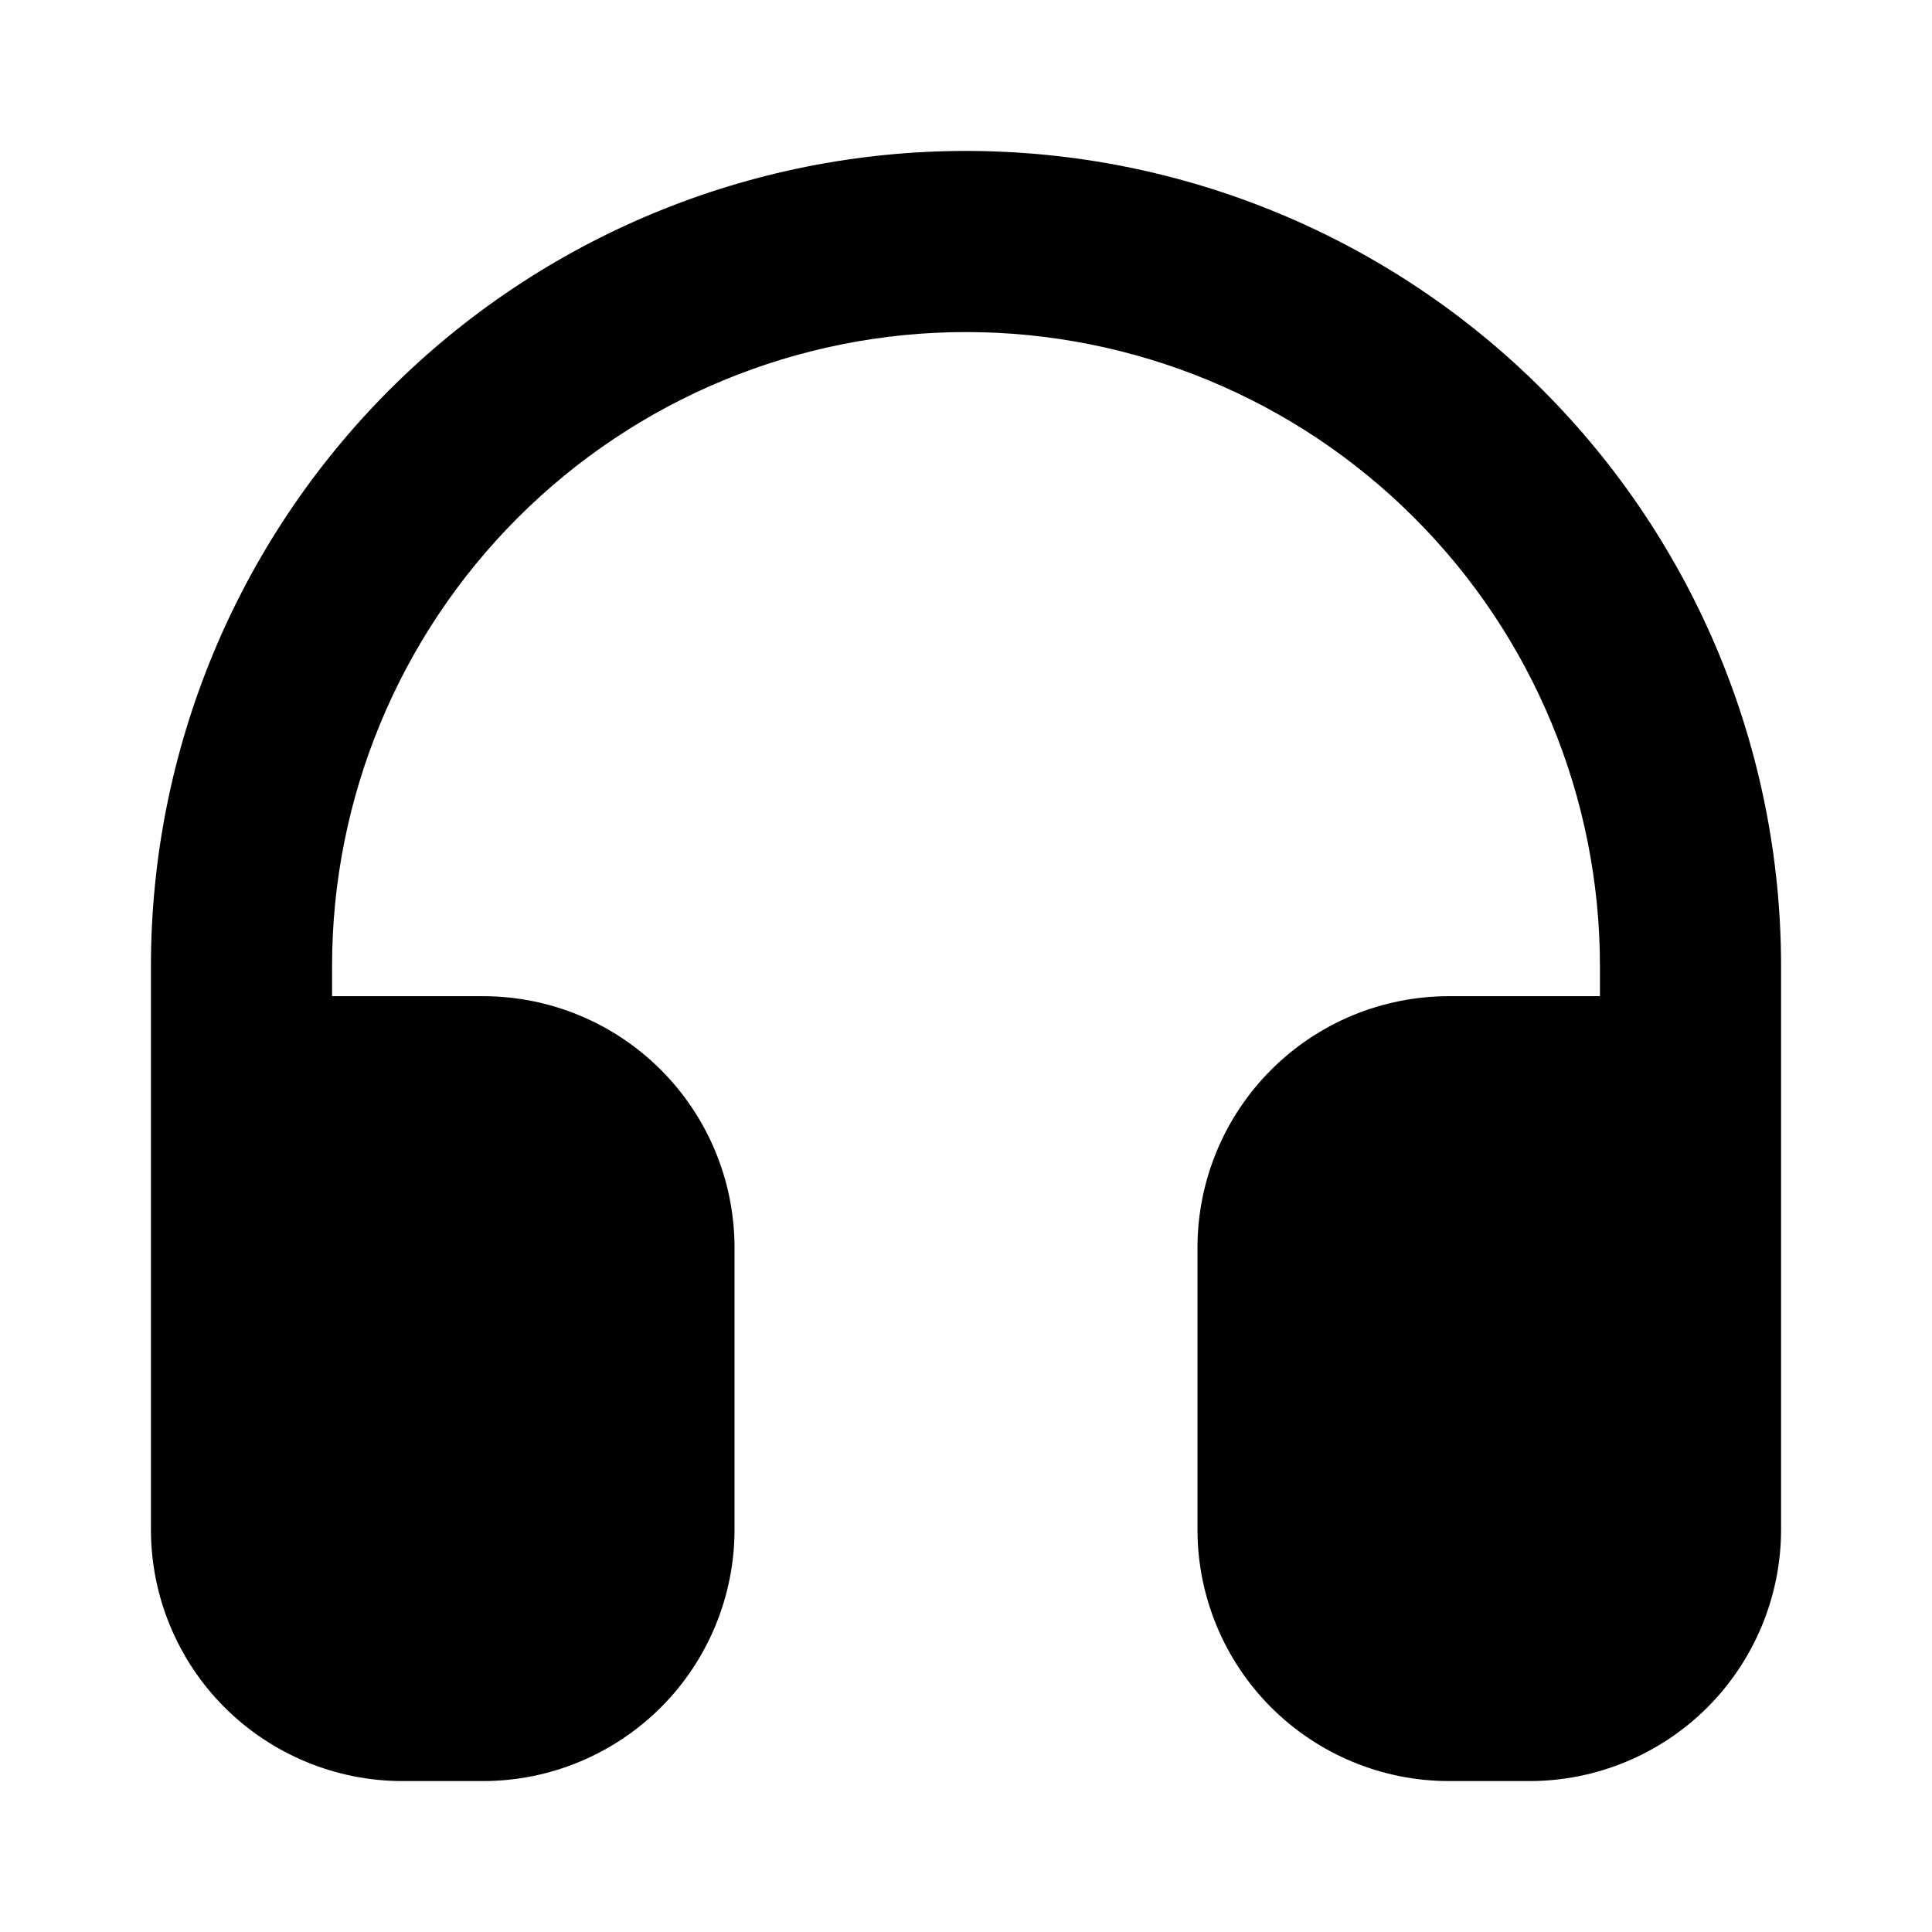 <svg viewBox="0 0 16 16" width="16" height="16" fill="black" xmlns="http://www.w3.org/2000/svg">
 <g transform="translate(1.25, 1.25)">
  <path d="M3.038 3.038C4.022 2.053 5.358 1.5 6.75 1.5C8.142 1.5 9.478 2.053 10.462 3.038C11.447 4.022 12 5.358 12 6.75L12 7L10.75 7C10.197 7 9.668 7.219 9.277 7.61C8.886 8.001 8.667 8.531 8.667 9.083L8.667 11.417C8.667 11.969 8.886 12.499 9.277 12.89C9.668 13.28 10.197 13.5 10.75 13.5L11.417 13.5C11.969 13.5 12.499 13.28 12.89 12.89C13.28 12.499 13.5 11.969 13.5 11.417L13.5 6.75C13.5 4.96 12.789 3.243 11.523 1.977C10.257 0.711 8.54 0 6.75 0C4.96 0 3.243 0.711 1.977 1.977C0.711 3.243 0 4.96 0 6.75L0 11.417C0 11.969 0.219 12.499 0.61 12.89C1.001 13.28 1.531 13.5 2.083 13.5L2.75 13.5C3.303 13.5 3.832 13.28 4.223 12.89C4.614 12.499 4.833 11.969 4.833 11.417L4.833 9.083C4.833 8.531 4.614 8.001 4.223 7.61C3.832 7.219 3.303 7 2.75 7L1.5 7L1.5 6.75C1.5 5.358 2.053 4.022 3.038 3.038ZM1.5 8.5L1.5 11.417C1.5 11.571 1.561 11.72 1.671 11.829C1.78 11.938 1.929 12 2.083 12L2.75 12C2.905 12 3.053 11.938 3.162 11.829C3.272 11.72 3.333 11.571 3.333 11.417L3.333 9.083C3.333 8.929 3.272 8.78 3.162 8.671C3.053 8.561 2.905 8.5 2.75 8.5L1.5 8.5ZM12 8.5L10.75 8.5C10.595 8.5 10.447 8.561 10.338 8.671C10.228 8.78 10.167 8.929 10.167 9.083L10.167 11.417C10.167 11.571 10.228 11.72 10.338 11.829C10.447 11.938 10.595 12 10.75 12L11.417 12C11.571 12 11.72 11.938 11.829 11.829C11.938 11.72 12 11.571 12 11.417L12 8.5Z" fill-rule="EVENODD"></path>
 </g>
</svg>